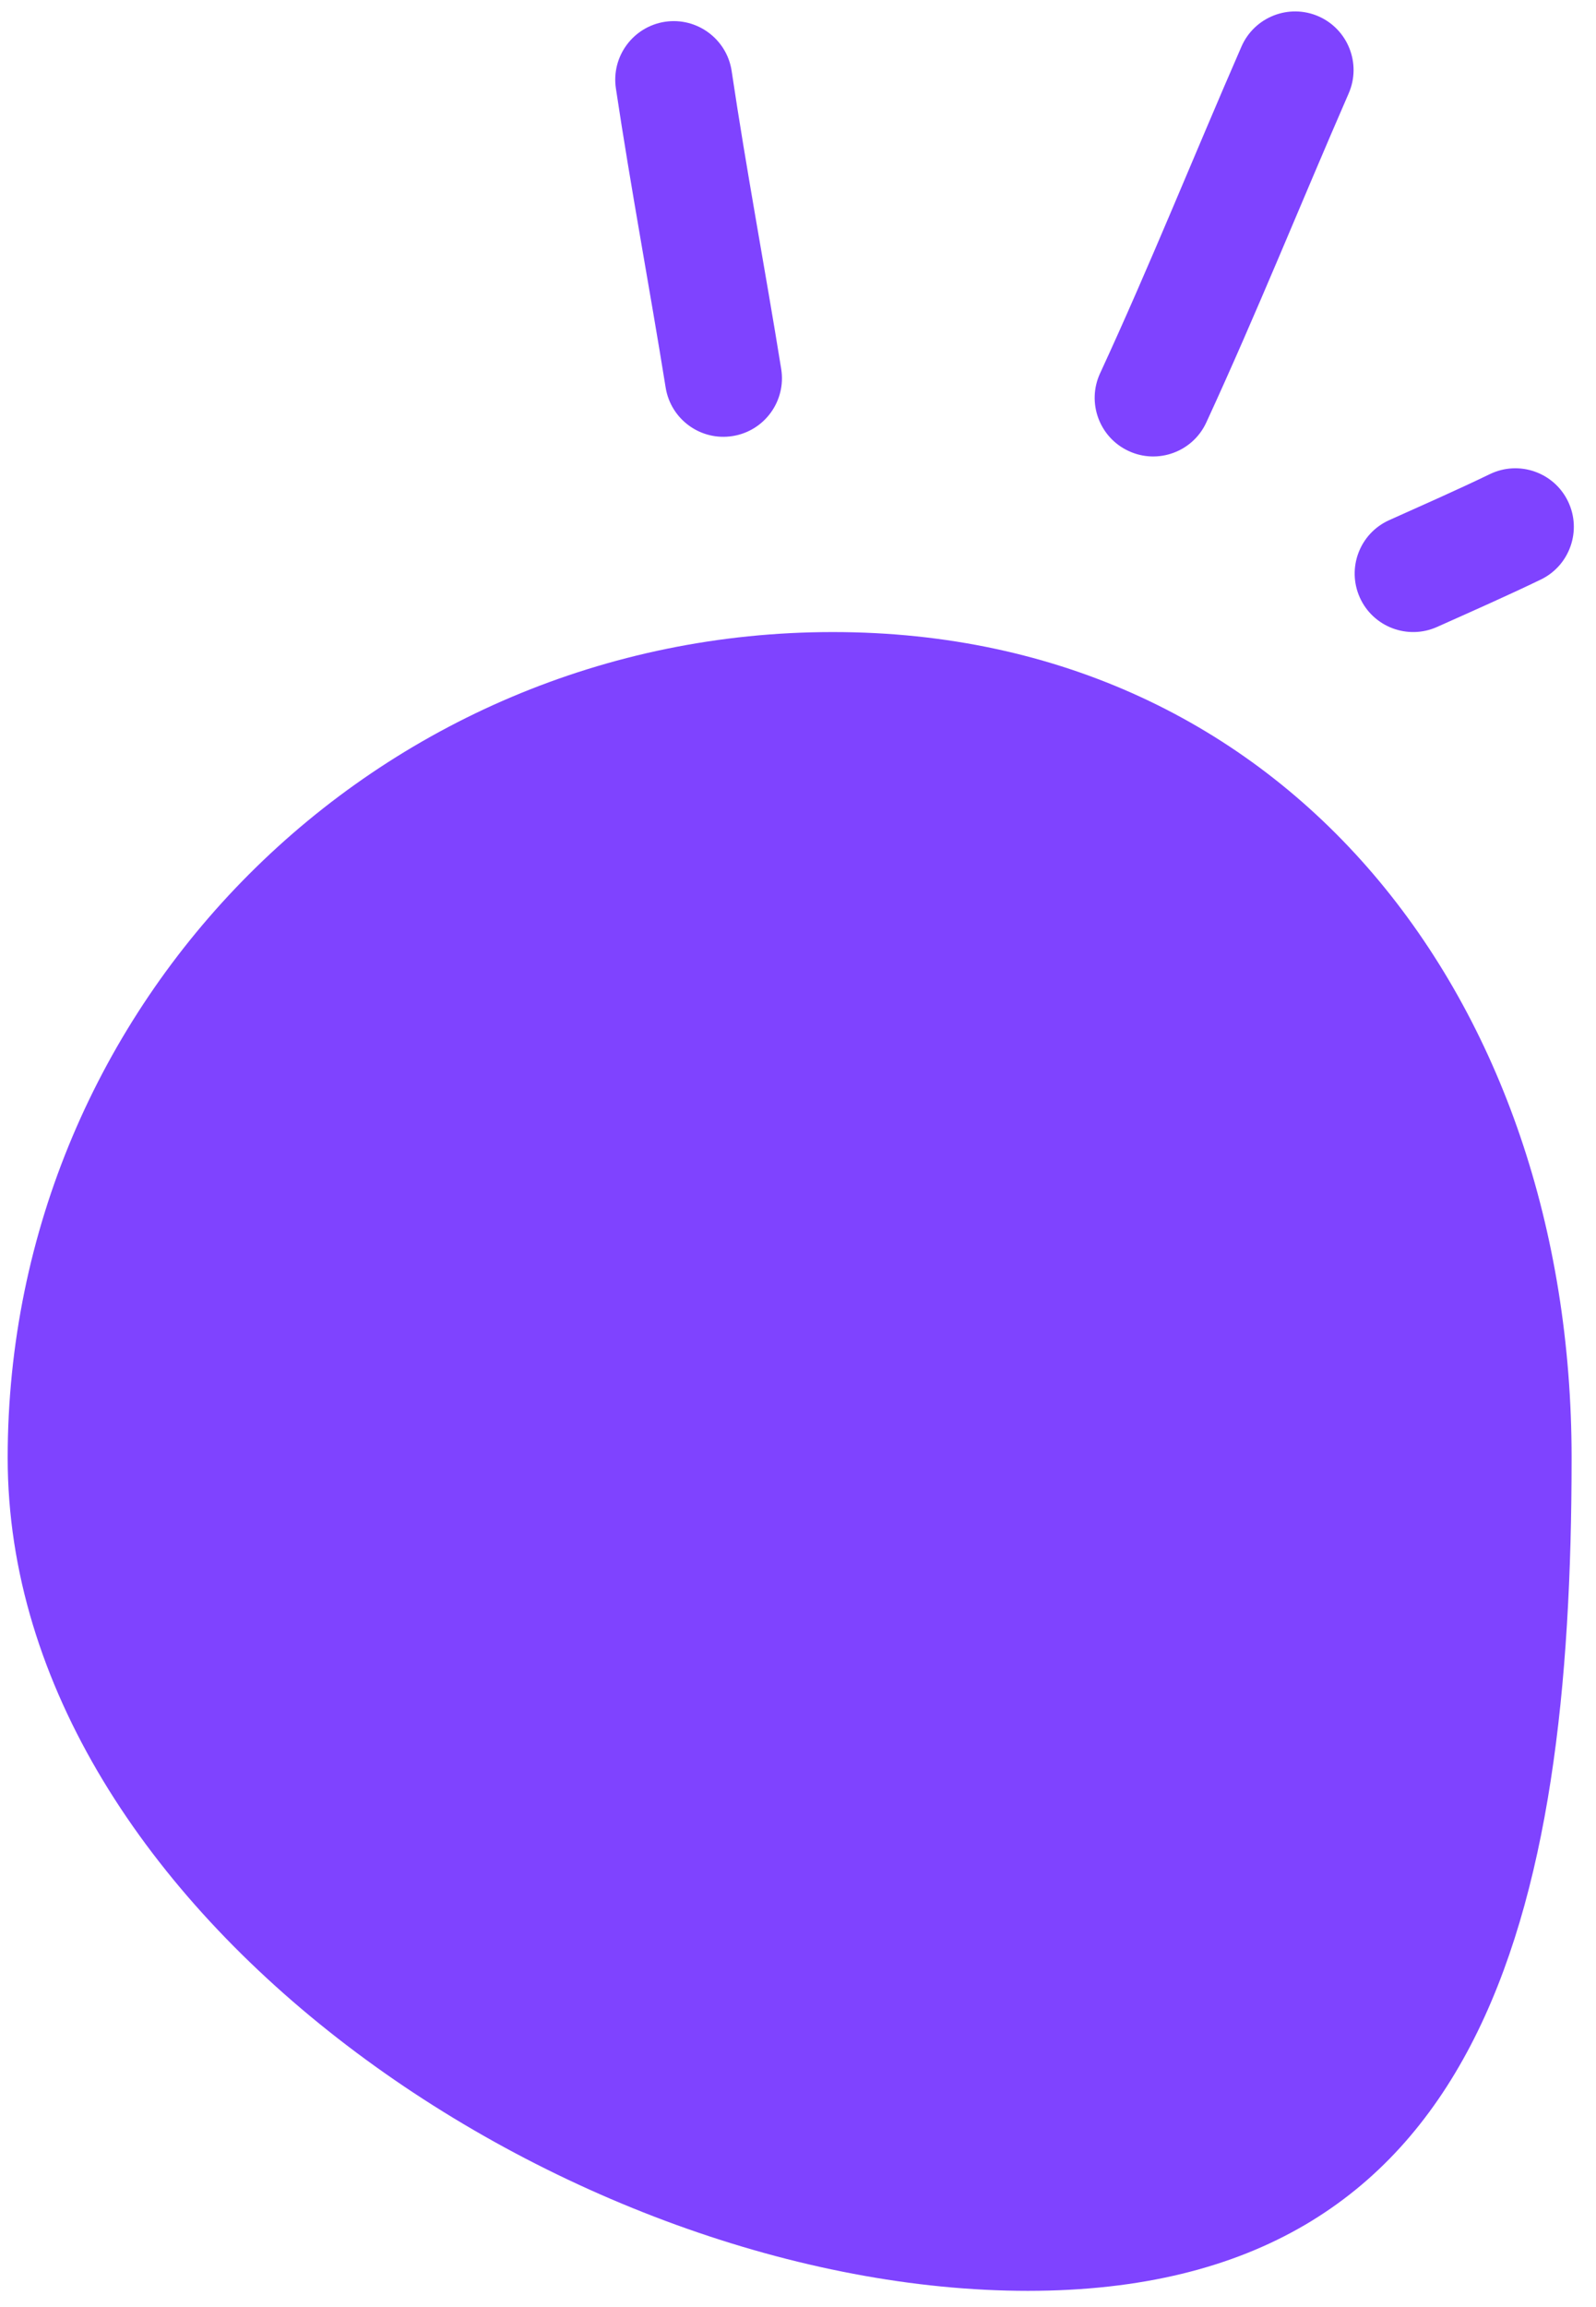 <svg width="63" height="91" viewBox="0 0 63 91" fill="none" xmlns="http://www.w3.org/2000/svg">
<path d="M0.303 57.504C0.303 39.514 14.886 24.931 32.876 24.931C50.866 24.931 62.037 39.514 62.037 57.504C62.037 75.494 58.562 90.36 40.572 90.36C22.583 90.36 0.303 75.494 0.303 57.504Z" fill="#7F43FF"/>
<path fill-rule="evenodd" clip-rule="evenodd" d="M56.729 24.728C58.101 24.114 59.466 23.513 60.821 22.86C61.969 22.306 62.449 20.922 61.895 19.775C61.341 18.627 59.96 18.147 58.812 18.701C57.496 19.336 56.17 19.918 54.838 20.516C53.674 21.038 53.155 22.405 53.677 23.569C54.199 24.73 55.566 25.25 56.729 24.728Z" fill="#7F43FF"/>
<path fill-rule="evenodd" clip-rule="evenodd" d="M47.617 16.664C49.593 12.383 51.353 8.005 53.237 3.685C53.748 2.516 53.212 1.154 52.044 0.643C50.875 0.135 49.515 0.669 49.005 1.837C47.132 6.128 45.389 10.476 43.423 14.727C42.89 15.884 43.396 17.258 44.553 17.791C45.709 18.327 47.084 17.821 47.617 16.664Z" fill="#7F43FF"/>
<path fill-rule="evenodd" clip-rule="evenodd" d="M30.837 14.554C30.206 10.635 29.465 6.726 28.881 2.8C28.692 1.542 27.516 0.671 26.255 0.858C24.994 1.048 24.124 2.223 24.311 3.484C24.902 7.425 25.643 11.351 26.276 15.288C26.479 16.547 27.664 17.403 28.922 17.2C30.181 16.999 31.04 15.812 30.837 14.554Z" fill="#7F43FF"/>
</svg>

